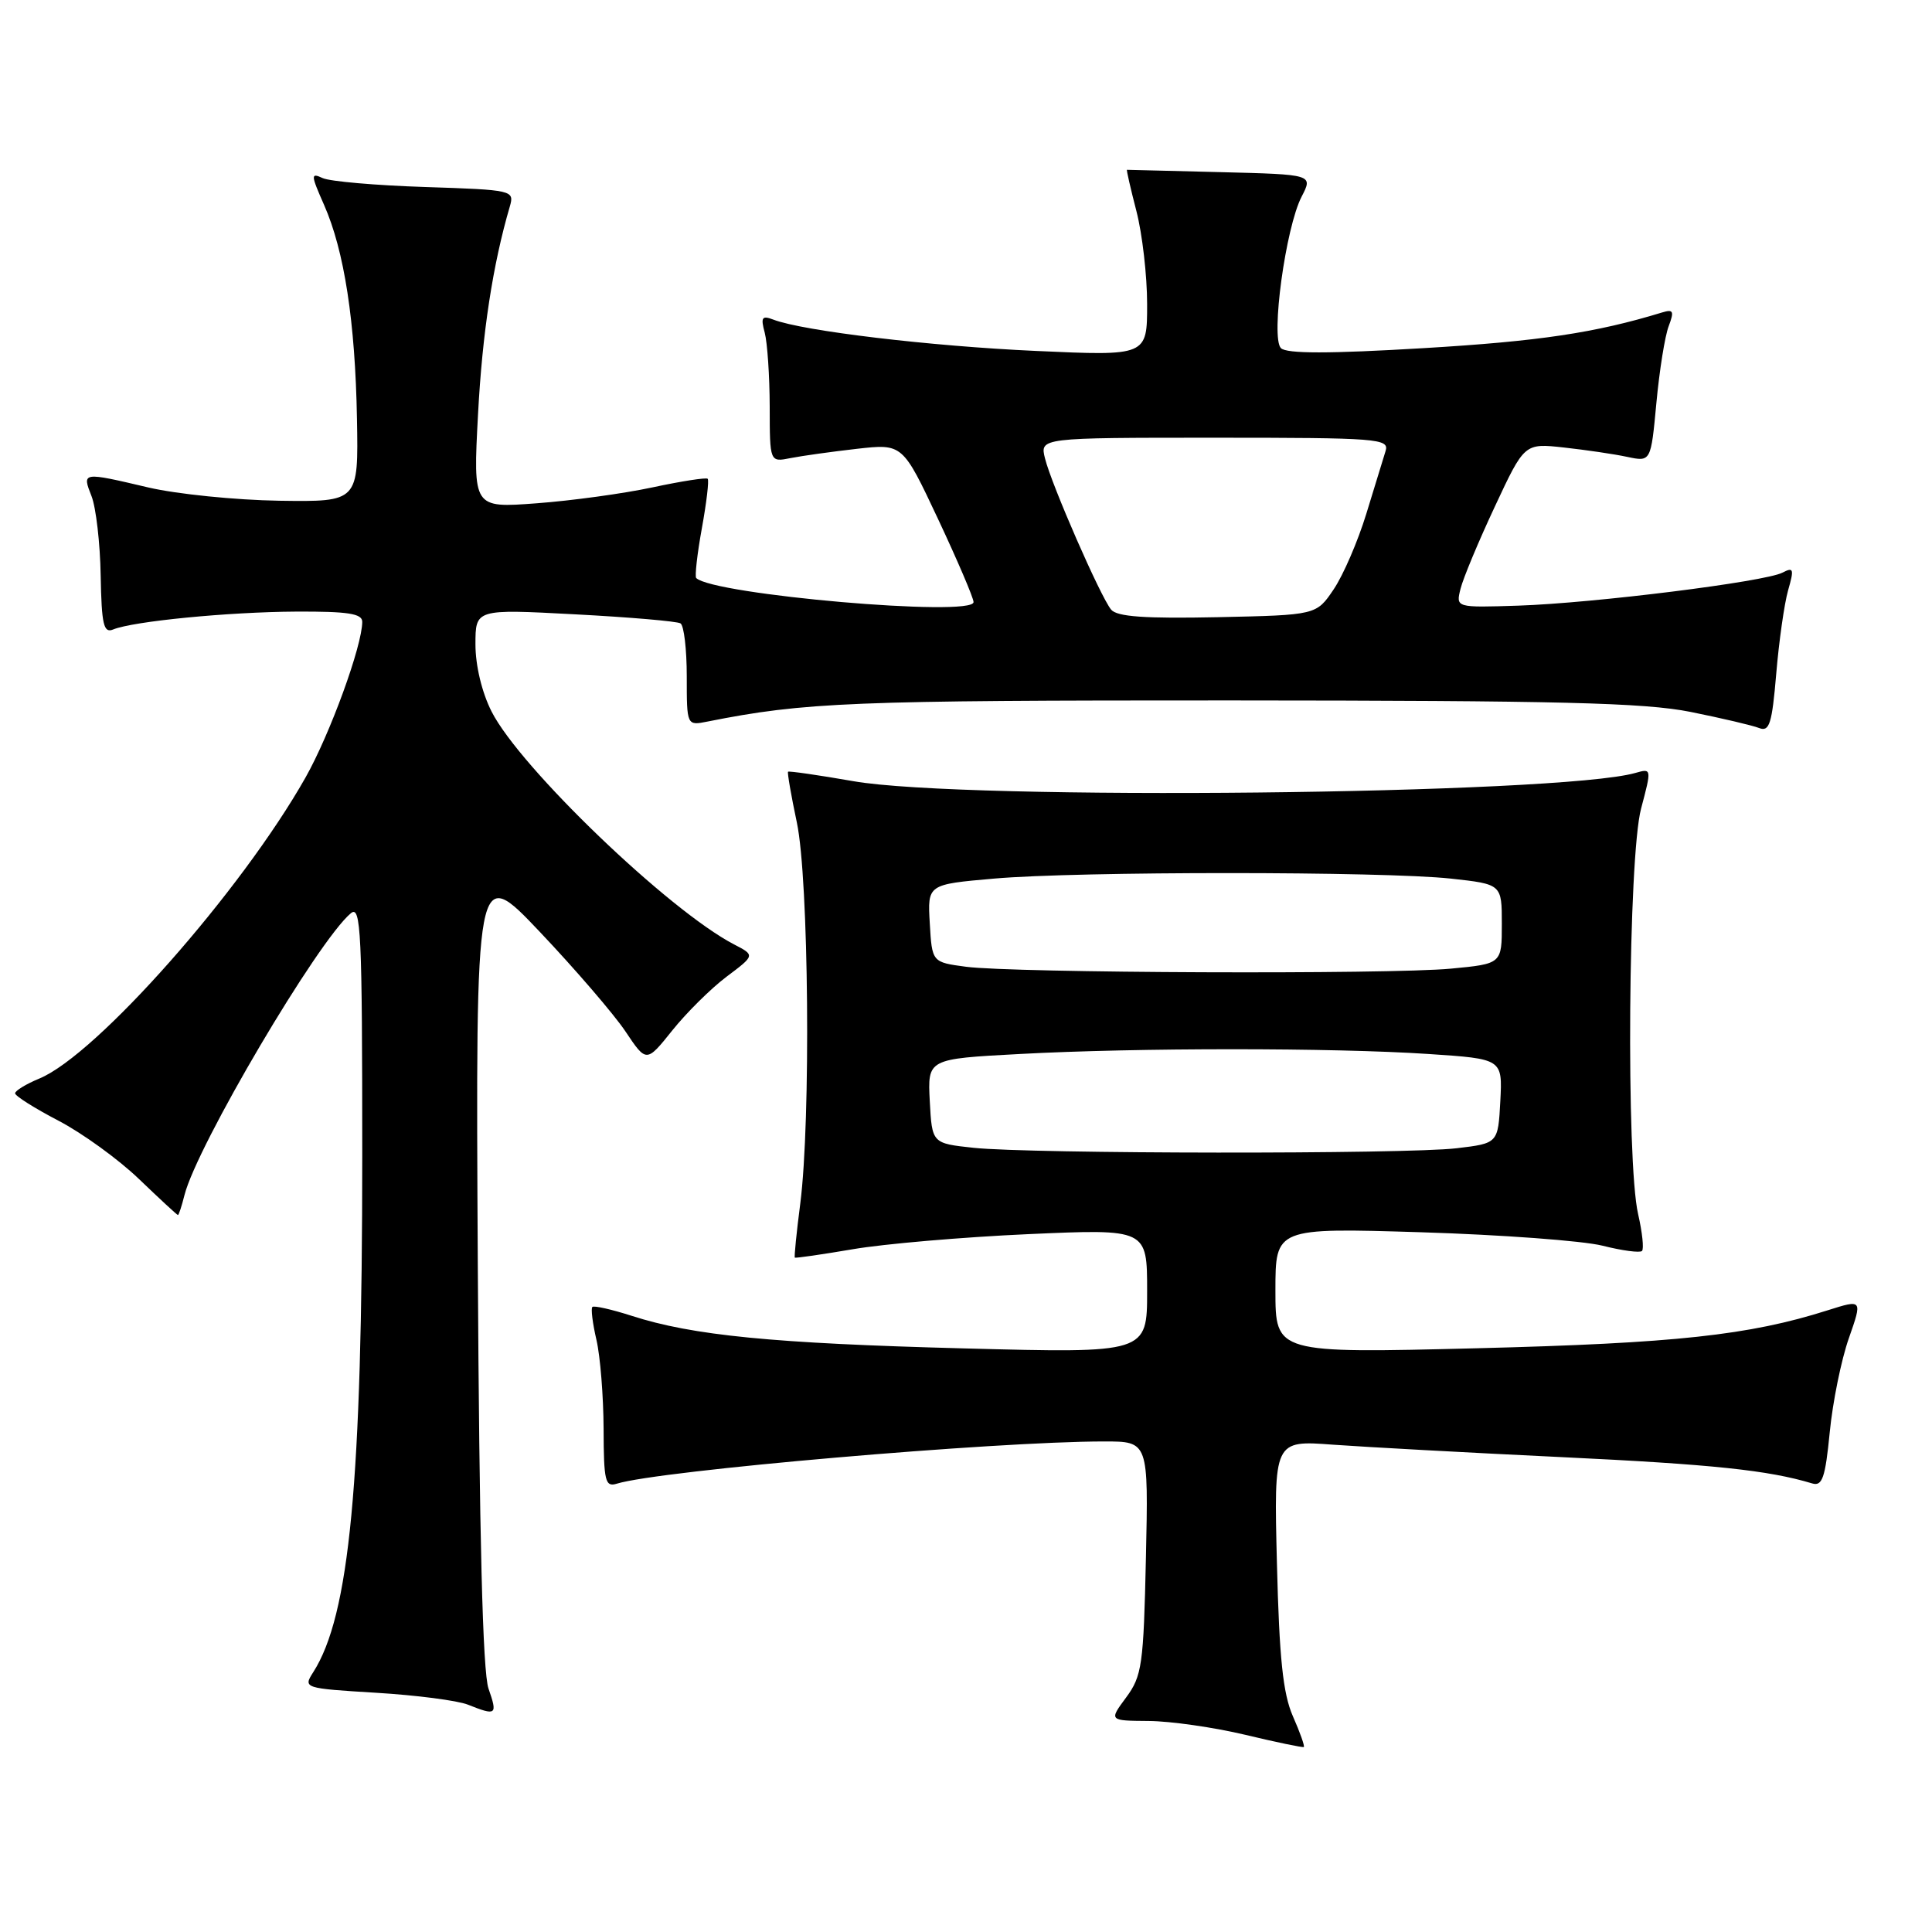 <?xml version="1.0" encoding="UTF-8" standalone="no"?>
<!DOCTYPE svg PUBLIC "-//W3C//DTD SVG 1.1//EN" "http://www.w3.org/Graphics/SVG/1.1/DTD/svg11.dtd" >
<svg xmlns="http://www.w3.org/2000/svg" xmlns:xlink="http://www.w3.org/1999/xlink" version="1.1" viewBox="0 0 256 256">
 <g >
 <path fill="currentColor"
d=" M 171.31 227.40 C 170.00 224.41 169.51 219.71 169.20 207.17 C 168.79 190.84 168.79 190.84 176.65 191.43 C 180.97 191.74 194.62 192.49 207.00 193.08 C 226.89 194.03 234.32 194.81 240.12 196.56 C 241.46 196.97 241.86 195.83 242.45 189.78 C 242.84 185.77 243.98 180.17 244.98 177.33 C 246.79 172.16 246.79 172.16 242.15 173.63 C 231.76 176.93 221.94 177.99 195.75 178.65 C 169.00 179.32 169.00 179.32 169.00 171.00 C 169.00 162.69 169.00 162.69 188.30 163.28 C 198.92 163.61 209.74 164.41 212.34 165.06 C 214.95 165.72 217.30 166.03 217.57 165.76 C 217.85 165.49 217.61 163.29 217.06 160.88 C 215.45 153.92 215.75 113.55 217.45 107.15 C 218.86 101.83 218.86 101.80 216.69 102.42 C 206.67 105.28 127.83 106.11 113.07 103.51 C 108.43 102.70 104.54 102.14 104.42 102.26 C 104.31 102.39 104.83 105.42 105.59 109.00 C 107.17 116.49 107.45 148.48 106.04 159.48 C 105.54 163.33 105.22 166.55 105.32 166.64 C 105.42 166.73 108.88 166.23 113.00 165.53 C 117.12 164.82 127.59 163.92 136.25 163.53 C 152.00 162.83 152.00 162.83 152.00 171.07 C 152.00 179.31 152.00 179.31 127.75 178.67 C 102.42 178.01 91.77 176.96 83.69 174.35 C 81.04 173.50 78.70 172.97 78.49 173.18 C 78.28 173.39 78.52 175.34 79.03 177.53 C 79.54 179.71 79.96 185.02 79.98 189.32 C 80.00 196.30 80.19 197.08 81.75 196.59 C 87.39 194.85 131.86 191.00 146.32 191.00 C 152.18 191.00 152.18 191.00 151.84 206.42 C 151.53 220.61 151.32 222.08 149.22 224.92 C 146.94 228.00 146.94 228.00 152.22 228.04 C 155.12 228.06 160.88 228.89 165.00 229.87 C 169.12 230.86 172.62 231.58 172.76 231.49 C 172.91 231.39 172.26 229.55 171.31 227.40 Z  M 64.73 223.75 C 63.96 221.54 63.51 203.57 63.31 167.50 C 63.02 114.50 63.02 114.50 71.55 123.50 C 76.24 128.45 81.33 134.37 82.87 136.66 C 85.65 140.82 85.65 140.82 89.08 136.54 C 90.96 134.19 94.20 130.98 96.27 129.42 C 100.05 126.58 100.05 126.58 97.27 125.14 C 88.64 120.66 68.91 101.72 65.14 94.29 C 63.86 91.77 63.00 88.20 63.00 85.39 C 63.00 80.70 63.00 80.70 76.17 81.40 C 83.41 81.78 89.71 82.32 90.17 82.60 C 90.63 82.89 91.00 86.05 91.00 89.64 C 91.00 96.16 91.00 96.16 93.75 95.61 C 106.67 93.04 112.81 92.80 163.00 92.81 C 206.56 92.83 217.89 93.11 224.00 94.33 C 228.12 95.16 232.22 96.12 233.10 96.47 C 234.46 97.00 234.80 95.90 235.36 89.28 C 235.72 84.98 236.43 80.00 236.93 78.23 C 237.75 75.38 237.66 75.11 236.18 75.88 C 233.83 77.09 211.19 79.92 201.20 80.25 C 192.90 80.52 192.90 80.52 193.53 78.01 C 193.87 76.63 195.92 71.72 198.08 67.11 C 202.00 58.72 202.00 58.72 207.25 59.30 C 210.14 59.62 213.91 60.17 215.62 60.54 C 218.75 61.20 218.75 61.20 219.48 53.39 C 219.88 49.09 220.61 44.52 221.11 43.22 C 221.86 41.23 221.73 40.95 220.25 41.40 C 211.39 44.11 203.94 45.22 188.65 46.13 C 176.10 46.88 170.48 46.88 169.73 46.13 C 168.36 44.76 170.35 30.16 172.47 26.06 C 173.99 23.12 173.99 23.12 161.75 22.81 C 155.01 22.64 149.42 22.50 149.33 22.50 C 149.24 22.50 149.80 24.96 150.58 27.97 C 151.36 30.98 152.00 36.53 152.00 40.30 C 152.00 47.17 152.00 47.17 137.25 46.50 C 123.28 45.87 106.40 43.86 102.47 42.35 C 100.96 41.77 100.78 42.05 101.33 44.08 C 101.68 45.41 101.98 49.82 101.99 53.88 C 102.00 61.25 102.00 61.25 104.75 60.70 C 106.26 60.40 110.22 59.85 113.55 59.47 C 119.60 58.79 119.60 58.79 124.30 68.78 C 126.88 74.28 129.00 79.23 129.00 79.78 C 129.00 81.80 94.47 78.80 92.25 76.59 C 92.05 76.38 92.38 73.41 93.00 70.00 C 93.62 66.59 93.97 63.63 93.77 63.44 C 93.58 63.25 90.29 63.76 86.46 64.58 C 82.63 65.40 75.71 66.35 71.09 66.69 C 62.68 67.32 62.68 67.32 63.34 54.91 C 63.91 44.11 65.30 35.04 67.56 27.34 C 68.17 25.22 67.94 25.16 56.34 24.78 C 49.83 24.57 43.72 24.04 42.76 23.60 C 41.16 22.86 41.17 23.14 42.94 27.15 C 45.62 33.22 47.07 42.62 47.30 55.50 C 47.50 66.50 47.50 66.50 37.00 66.35 C 31.22 66.26 23.43 65.47 19.69 64.60 C 10.85 62.52 10.86 62.52 12.13 65.75 C 12.72 67.26 13.27 71.99 13.34 76.26 C 13.46 82.76 13.73 83.93 14.99 83.41 C 17.65 82.32 30.23 81.09 39.25 81.04 C 46.09 81.01 48.00 81.30 48.00 82.39 C 48.00 85.56 43.72 97.30 40.48 103.03 C 31.97 118.08 12.80 139.77 5.22 142.91 C 3.45 143.64 2.00 144.53 2.00 144.87 C 2.00 145.22 4.59 146.85 7.75 148.50 C 10.91 150.15 15.72 153.63 18.44 156.25 C 21.16 158.86 23.47 161.00 23.58 161.00 C 23.69 161.00 24.08 159.81 24.44 158.37 C 26.08 151.84 42.15 124.61 46.49 121.01 C 47.83 119.89 48.00 123.46 48.00 153.13 C 48.00 196.42 46.32 214.08 41.49 221.60 C 40.16 223.68 40.28 223.72 49.83 224.30 C 55.16 224.62 60.64 225.33 62.01 225.88 C 65.78 227.38 65.95 227.25 64.73 223.75 Z  M 129.00 152.09 C 123.50 151.50 123.50 151.50 123.20 145.91 C 122.91 140.31 122.91 140.31 135.11 139.66 C 150.65 138.82 176.65 138.82 189.30 139.66 C 199.09 140.31 199.09 140.31 198.80 145.90 C 198.50 151.50 198.50 151.50 193.00 152.15 C 186.26 152.95 136.61 152.90 129.00 152.09 Z  M 128.00 128.10 C 123.50 127.50 123.50 127.50 123.20 122.34 C 122.90 117.19 122.90 117.19 131.70 116.42 C 142.81 115.44 183.30 115.45 192.25 116.42 C 199.00 117.16 199.00 117.16 199.00 122.43 C 199.00 127.71 199.00 127.71 192.25 128.35 C 184.02 129.13 134.25 128.93 128.00 128.10 Z  M 147.23 80.78 C 145.83 79.09 139.34 64.25 138.47 60.75 C 137.78 58.00 137.78 58.00 160.96 58.00 C 182.57 58.00 184.10 58.12 183.60 59.75 C 183.30 60.71 182.15 64.46 181.04 68.09 C 179.93 71.71 177.99 76.21 176.72 78.09 C 174.42 81.50 174.42 81.50 161.36 81.78 C 151.69 81.98 148.02 81.72 147.23 80.78 Z "/>
</g>
</svg>
